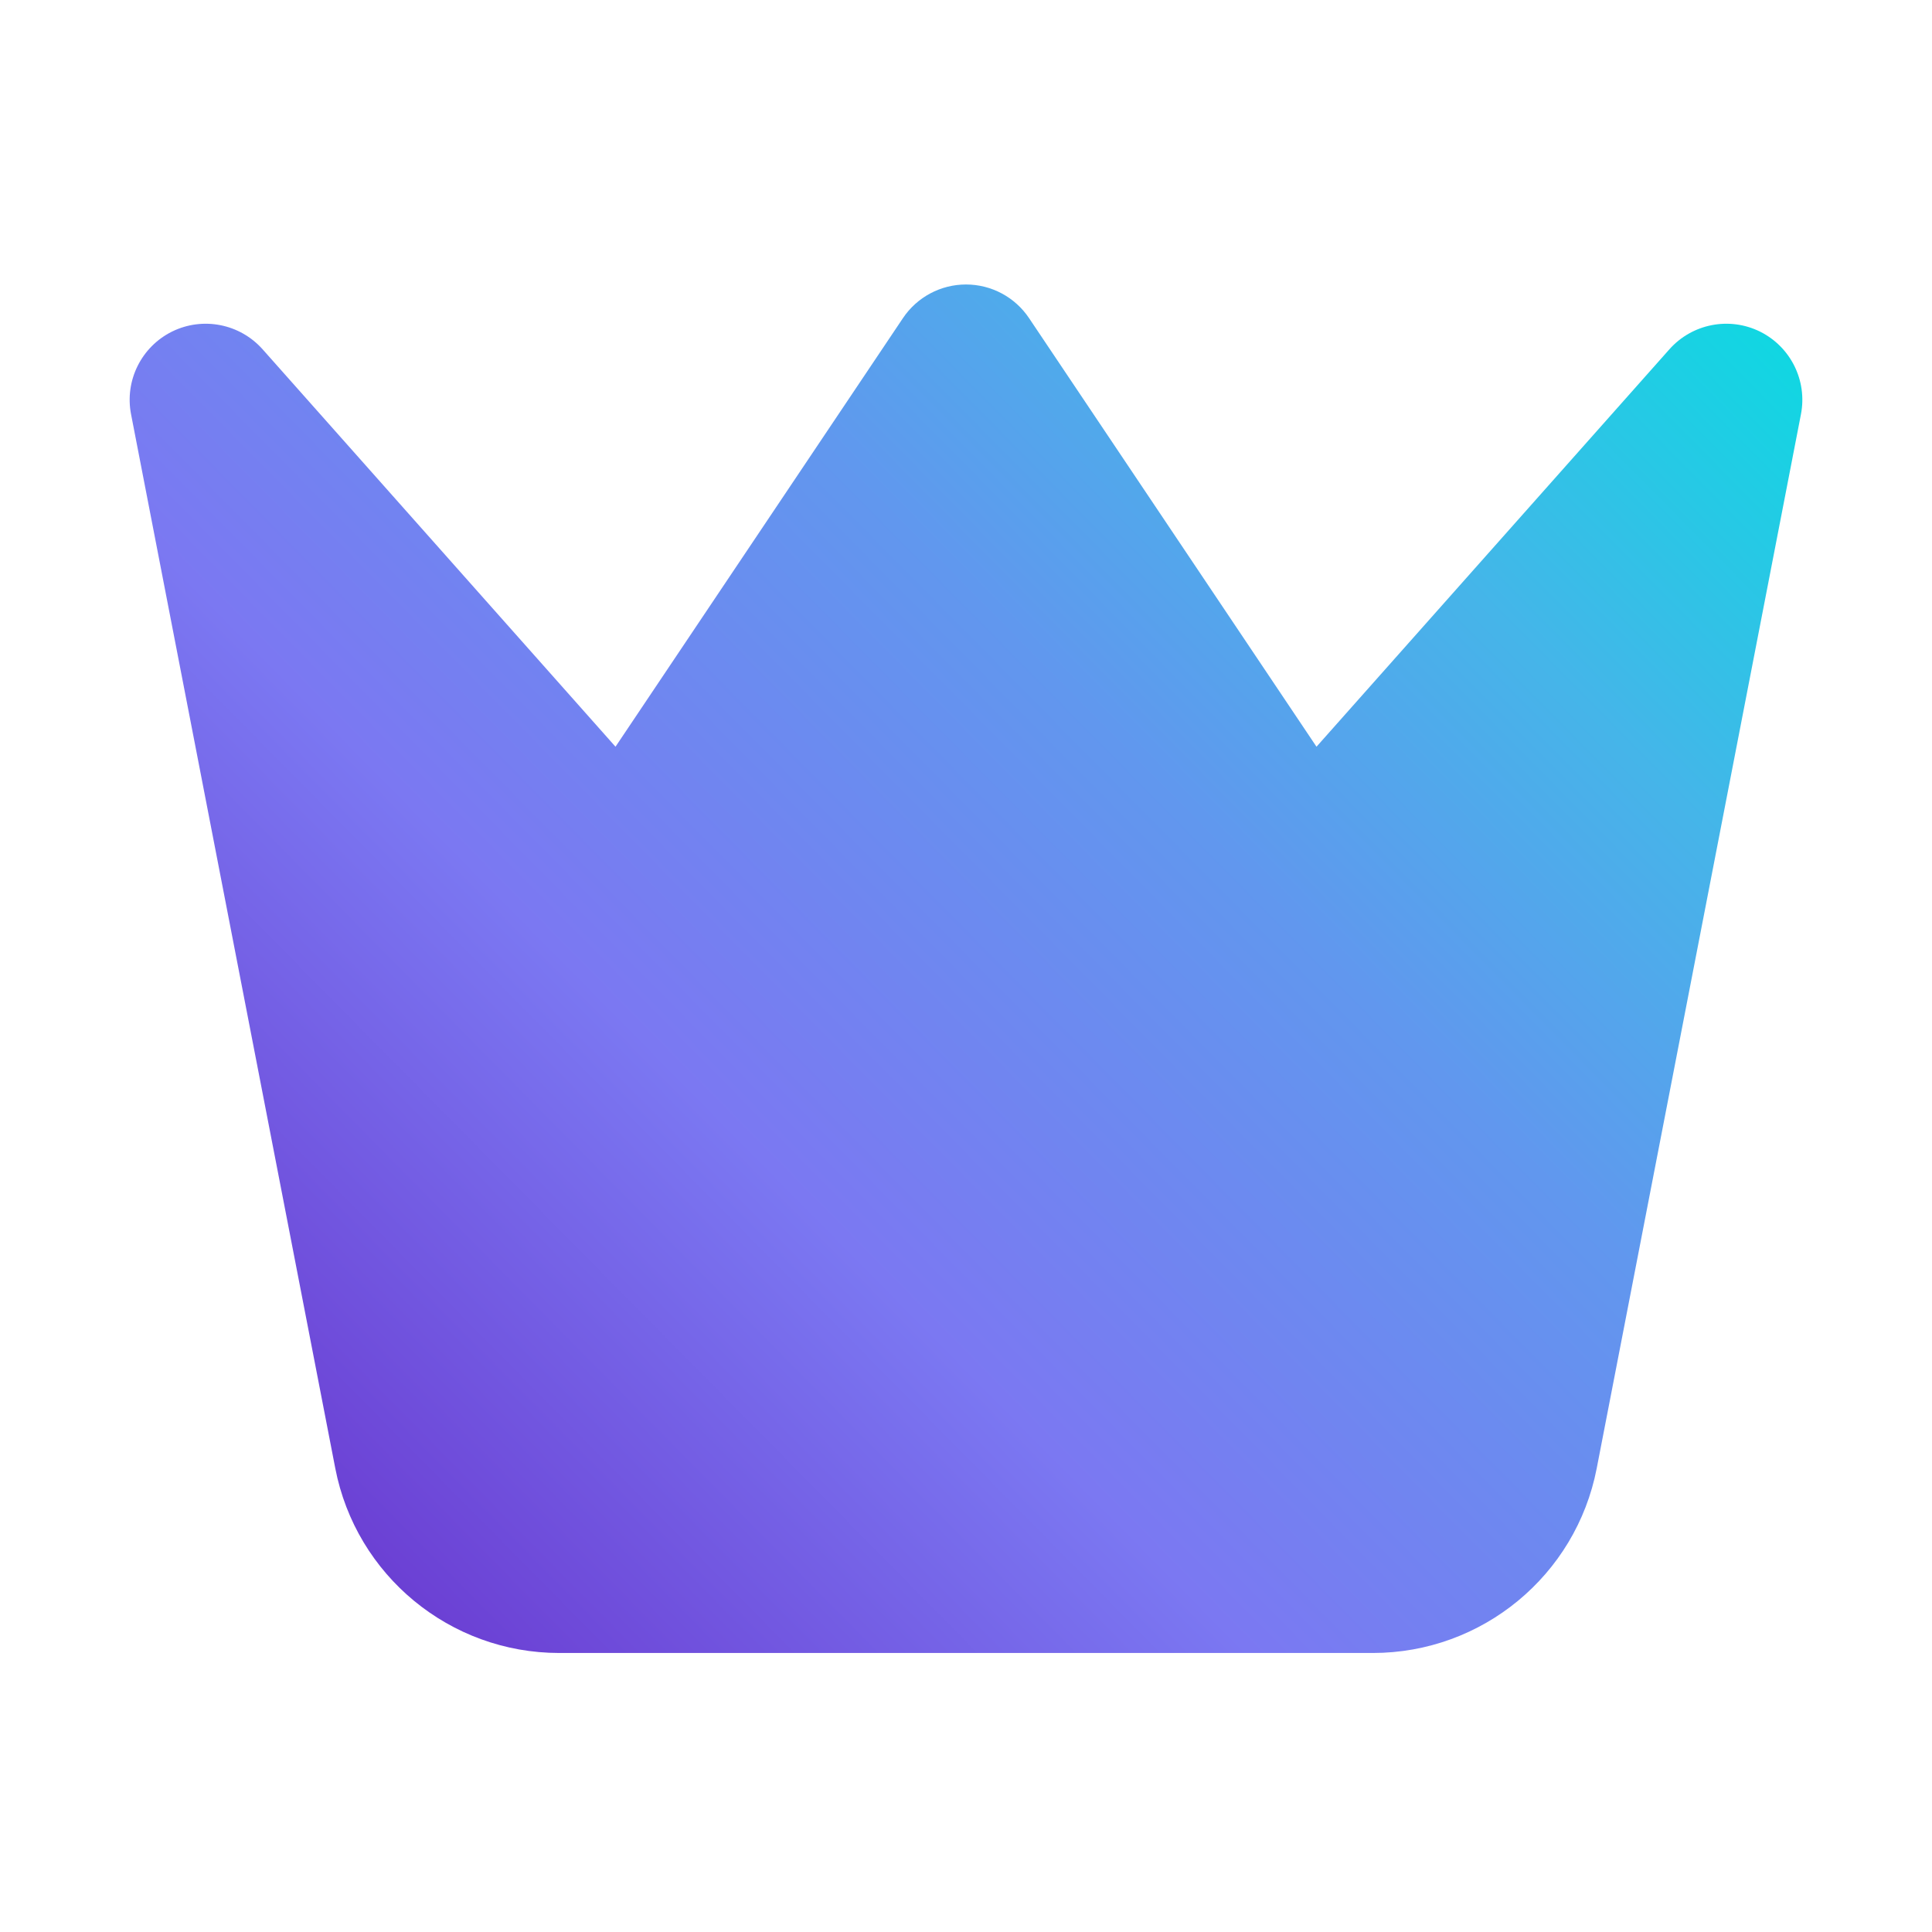 <svg width="24" height="24" viewBox="0 0 24 24" fill="none" xmlns="http://www.w3.org/2000/svg">
<path d="M12.784 3.953C12.609 3.691 12.315 3.534 12 3.534C11.685 3.534 11.391 3.691 11.216 3.953L7.646 9.276L3.262 4.339C2.979 4.021 2.519 3.931 2.137 4.119C1.756 4.308 1.547 4.728 1.628 5.146L4.165 18.24C4.423 19.572 5.59 20.534 6.947 20.534H17.053C18.41 20.534 19.577 19.572 19.835 18.24L22.372 5.146C22.453 4.728 22.244 4.308 21.863 4.119C21.481 3.931 21.021 4.021 20.738 4.339L16.354 9.276L12.784 3.953Z" fill="url(#paint0_linear_459_884)"/>
<defs>
<linearGradient id="paint0_linear_459_884" x1="9.783" y1="28.48" x2="28.158" y2="10.335" gradientUnits="userSpaceOnUse">
<stop stop-color="#652AC8"/>
<stop offset="0.375" stop-color="#7B78F2"/>
<stop offset="0.635" stop-color="#6197EE"/>
<stop offset="0.81" stop-color="#45B5E9"/>
<stop offset="1" stop-color="#10D7E2"/>
</linearGradient>
</defs>
</svg>
